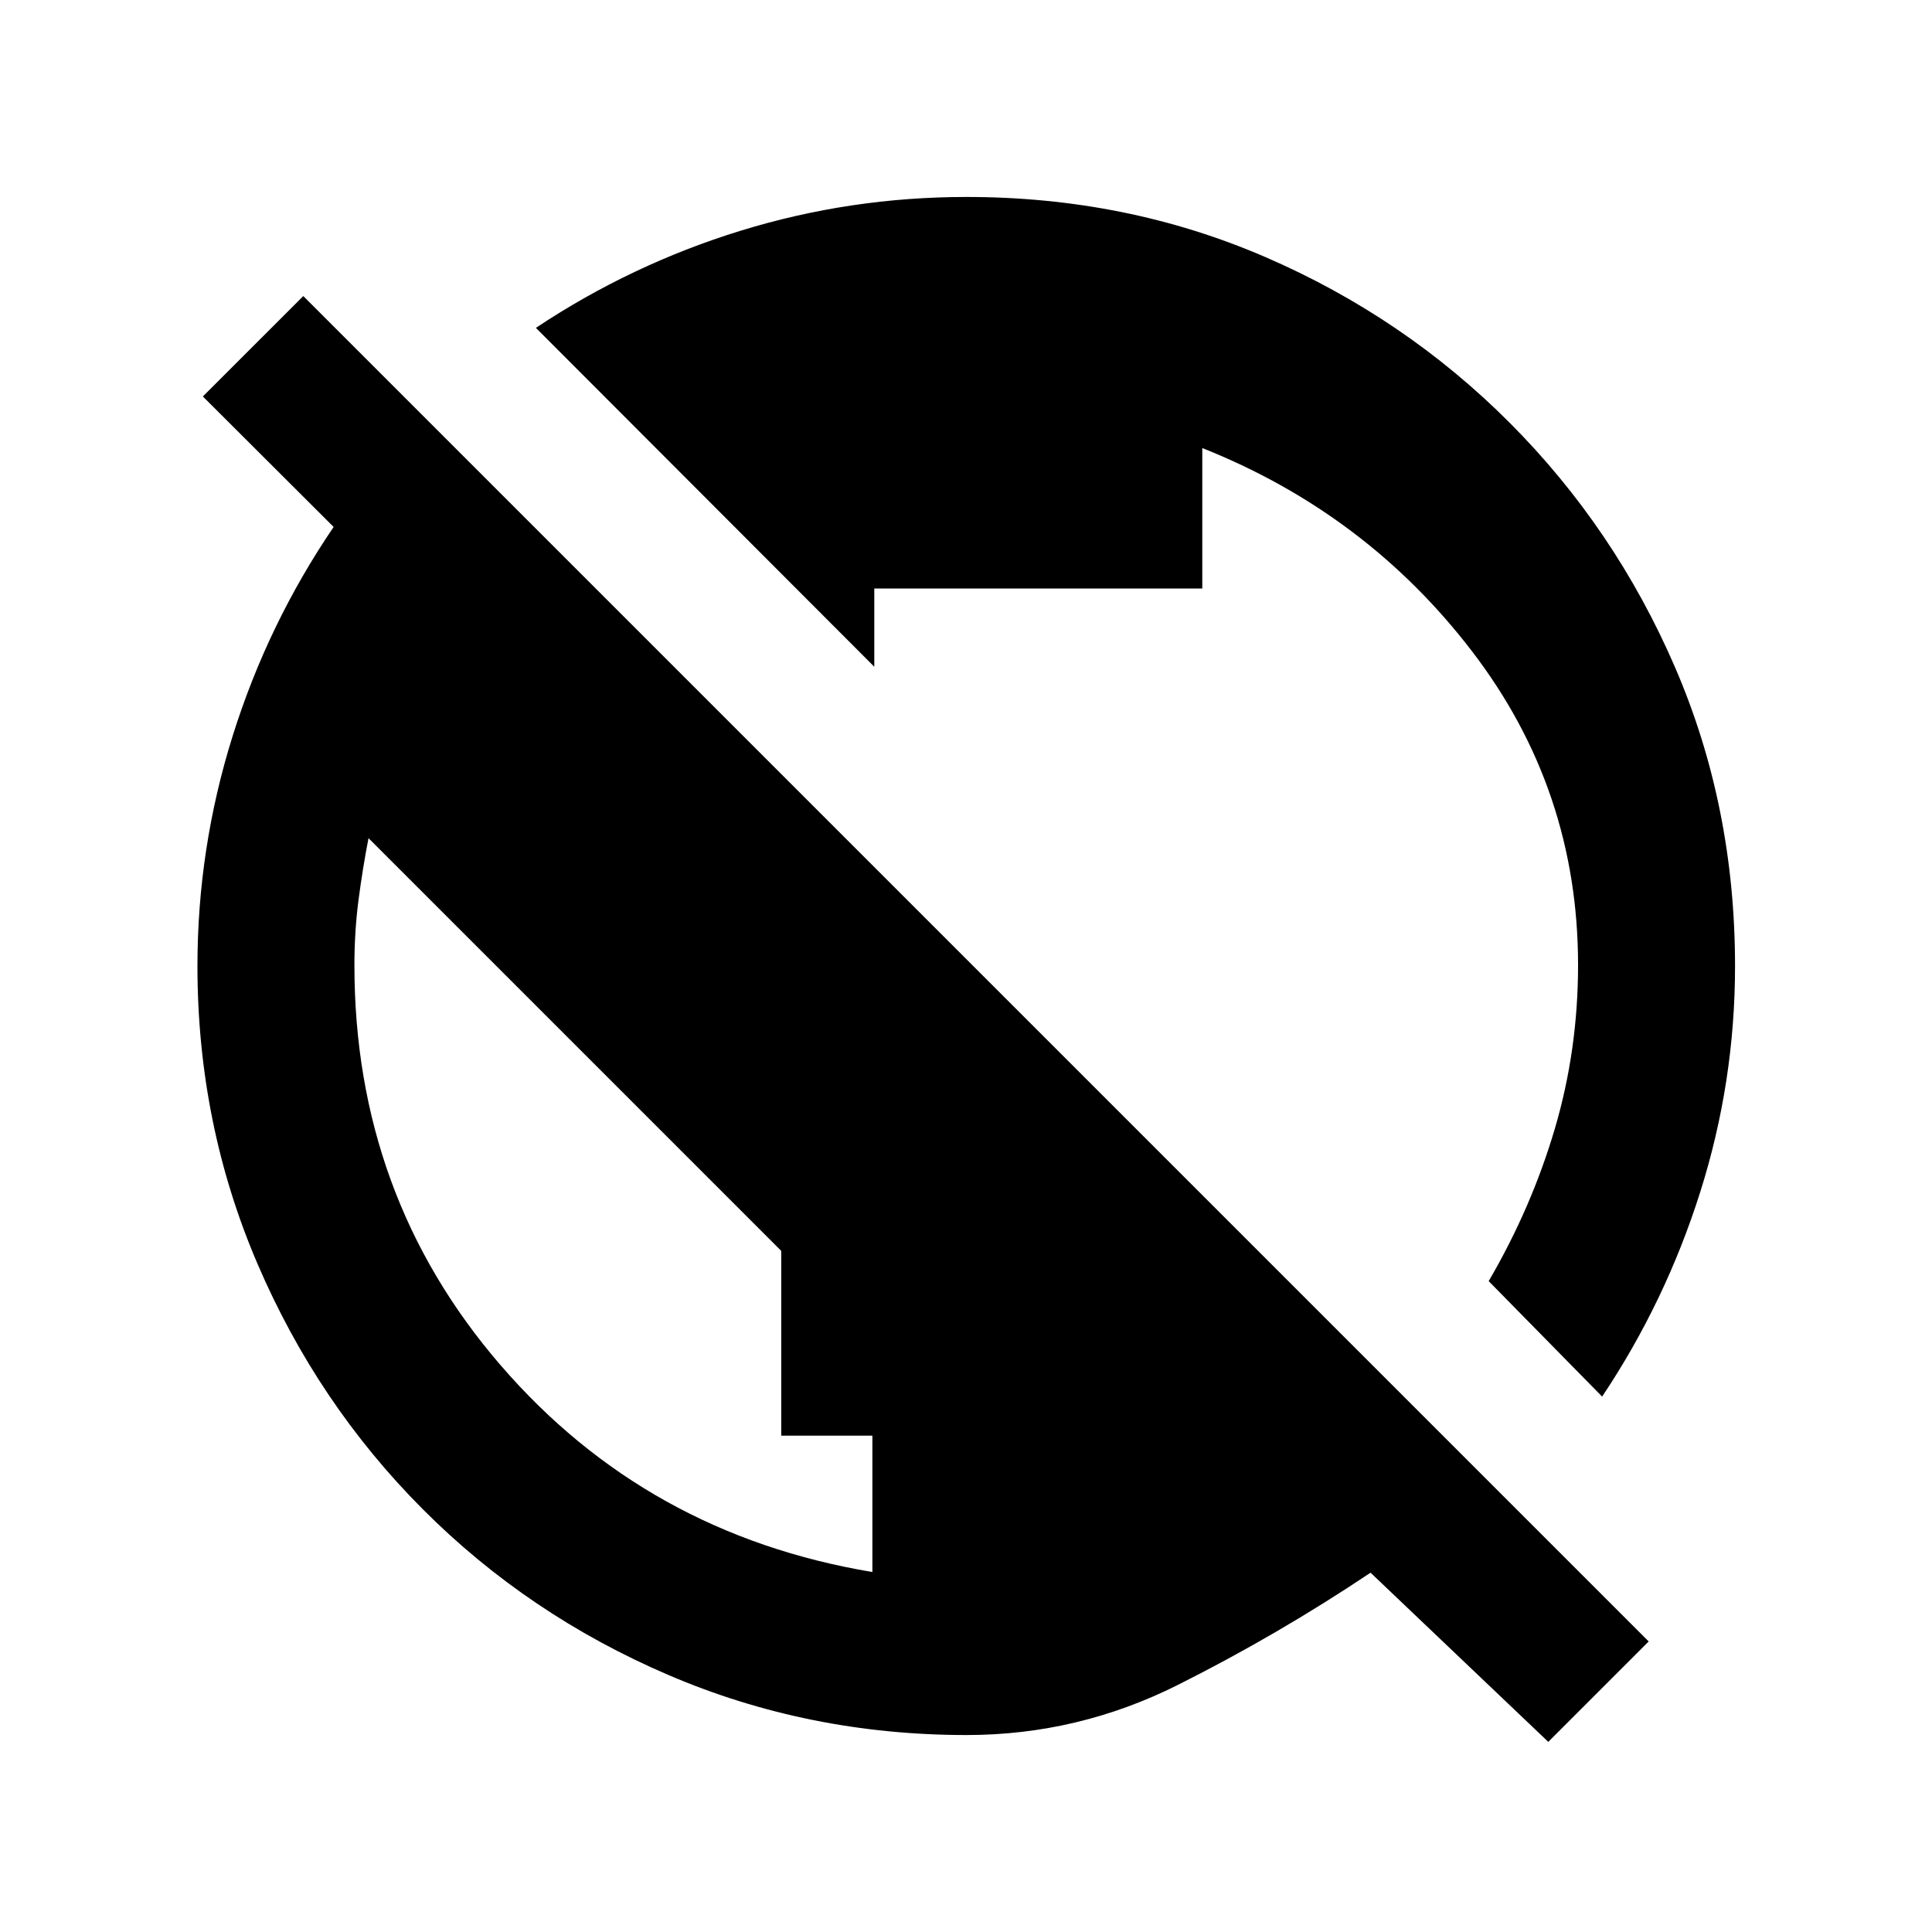 <svg xmlns="http://www.w3.org/2000/svg" height="20" viewBox="0 -960 960 960" width="20"><path d="m769.33-94.48-88.31-84.06q-46.02 30.81-95.7 55.74-49.68 24.93-104.99 24.93-78.67 0-148.26-29.86-69.6-29.86-121.93-82.29-52.34-52.44-82.18-121.97Q98.11-401.53 98.11-480q0-58.46 17.48-114.26 17.48-55.81 50.19-103.9L100.8-763l49.9-49.89 668.52 668.52-49.89 49.89Zm-335.85-84.39v-67.76H388.2v-91.8L183.11-543.52q-3 15.51-5 31.02t-2 32.13q0 114.5 72.53 198.62t184.84 102.88Zm362.61-87.17-56.37-57.37q21.29-36.5 32.85-75.69 11.56-39.18 11.56-81.38 0-87.01-52.53-155.69-52.53-68.68-134.19-101.2v69.8H434.43v38.87L266.28-797.09q47.45-31.55 101.82-48.29 54.37-16.75 112.14-16.75 79.47 0 148.5 29.86t121.36 82.29q52.33 52.44 82.18 121.47 29.85 69.04 29.85 148.51 0 57.55-17.25 112.15-17.24 54.6-48.79 101.81Z"/></svg>